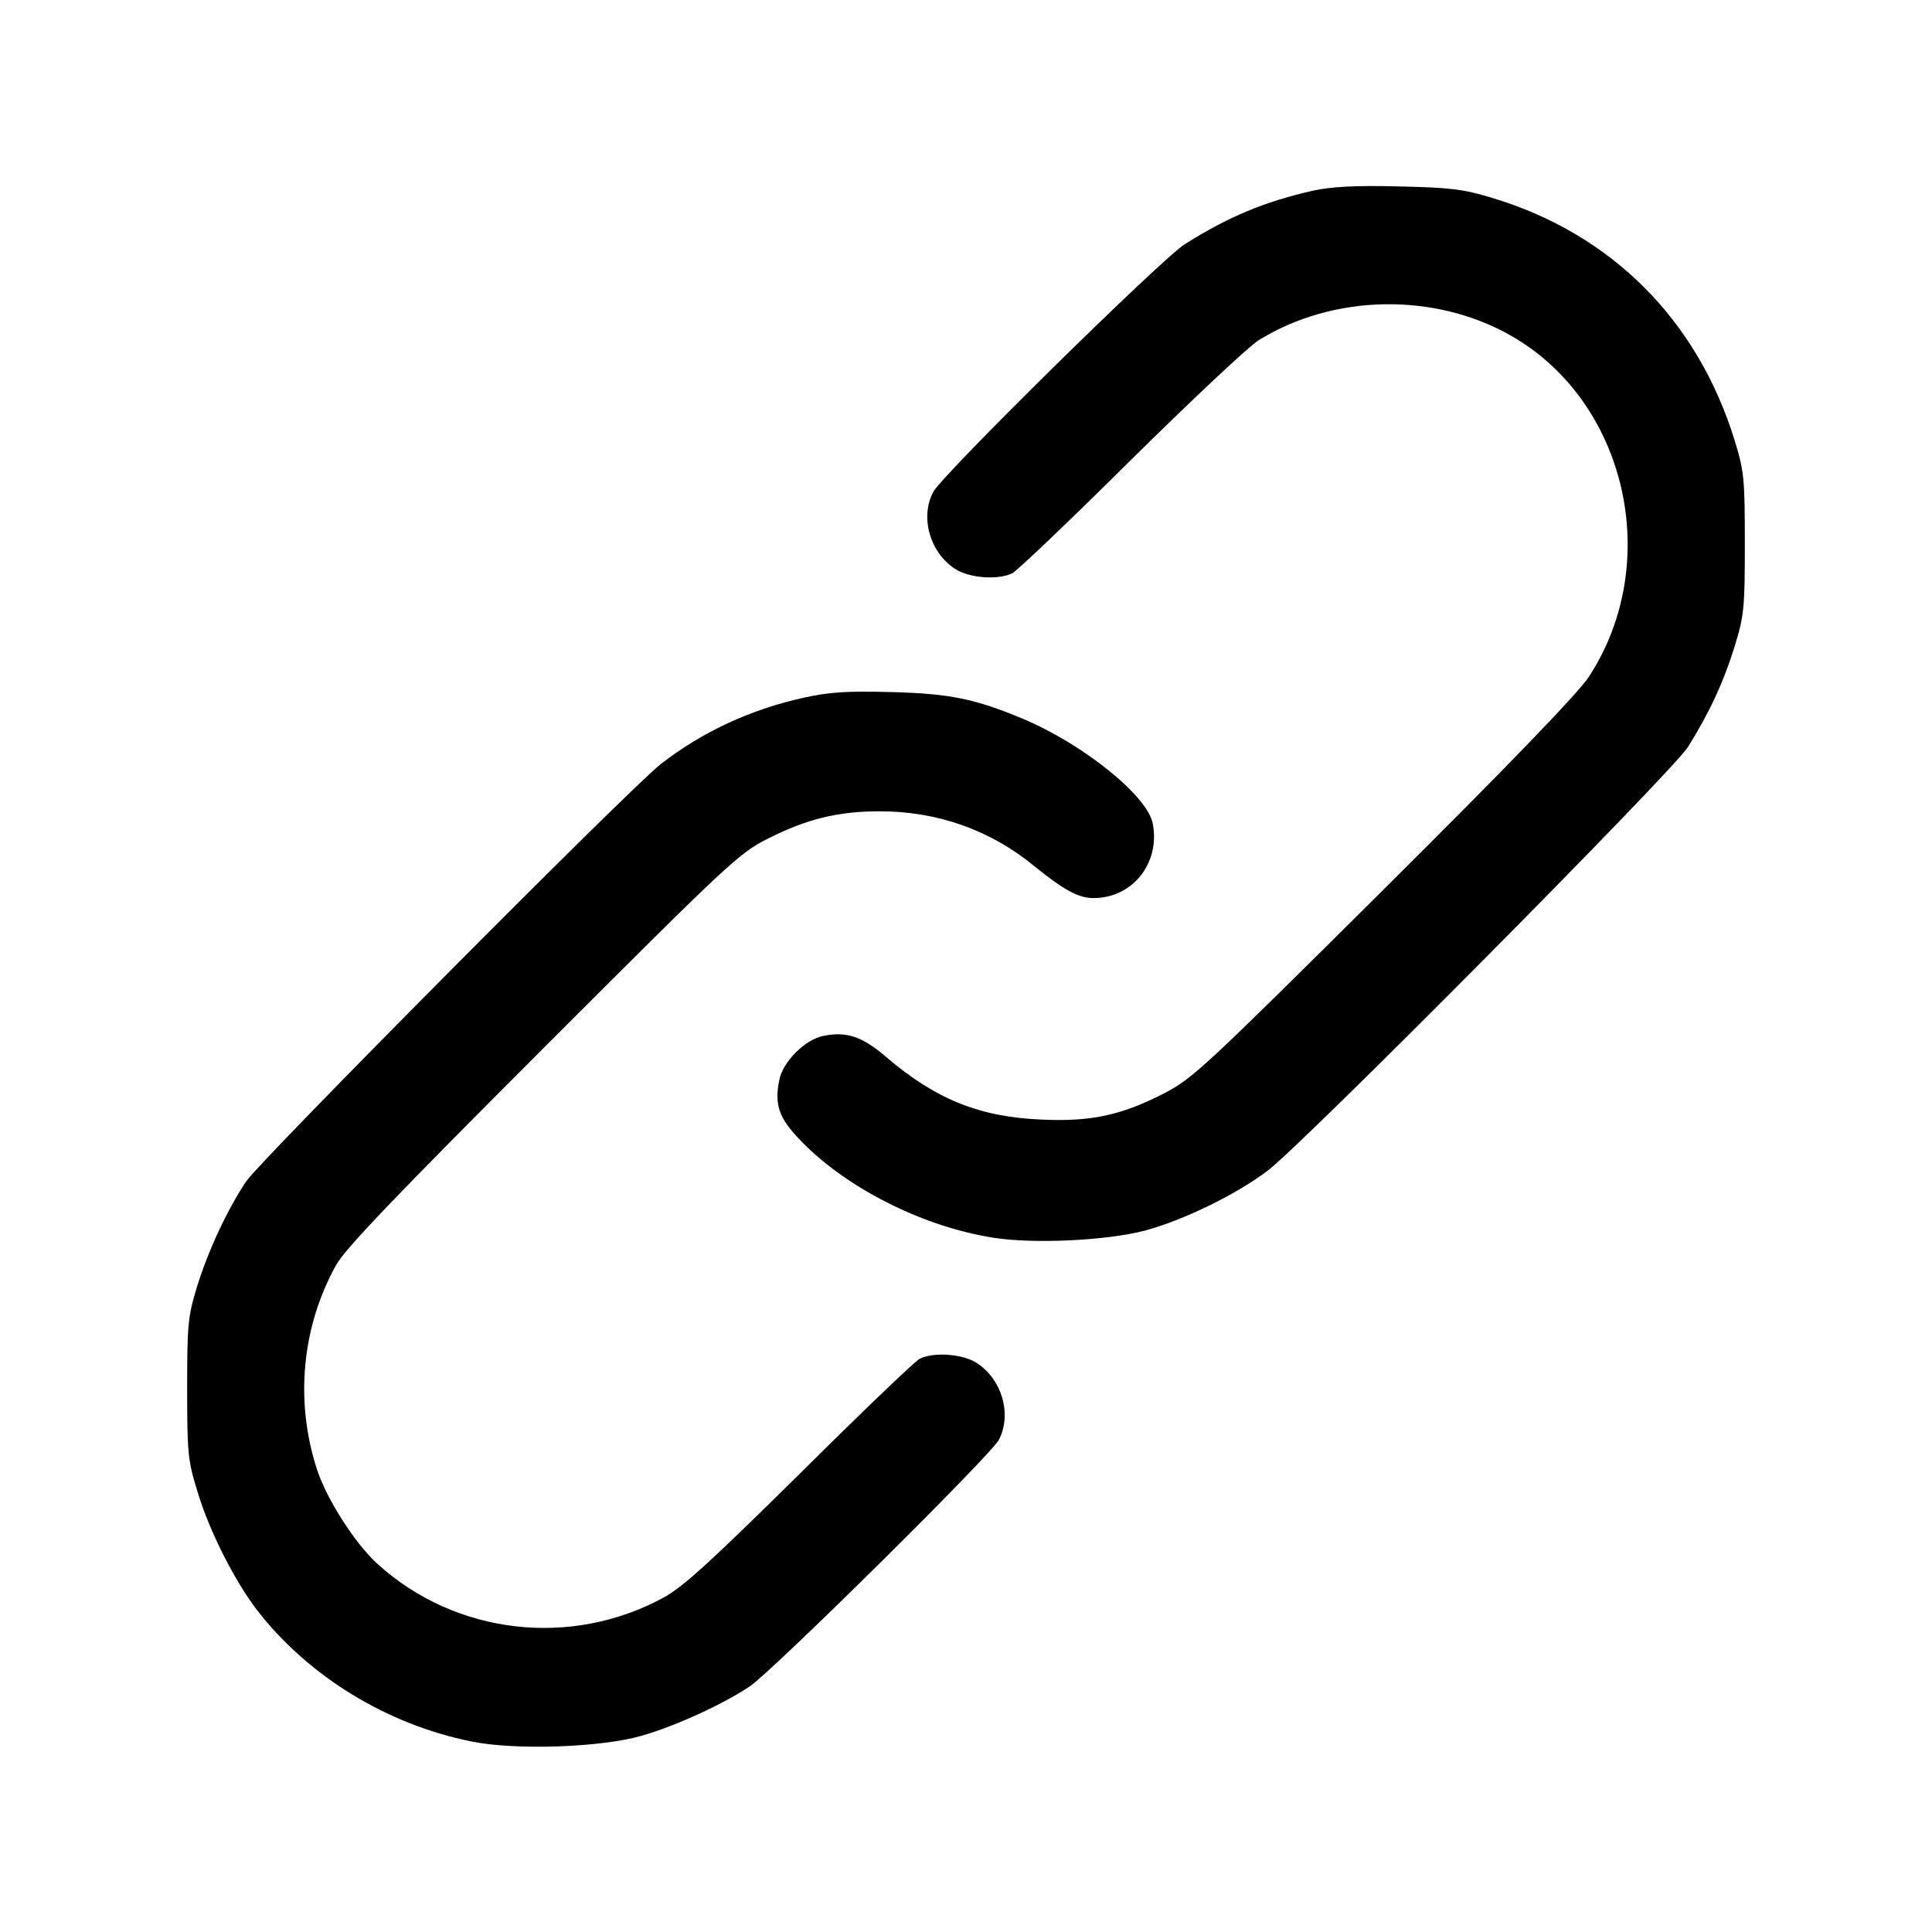 <?xml version="1.0" standalone="no"?>
<!DOCTYPE svg PUBLIC "-//W3C//DTD SVG 20010904//EN"
 "http://www.w3.org/TR/2001/REC-SVG-20010904/DTD/svg10.dtd">
<svg version="1.0" xmlns="http://www.w3.org/2000/svg"
 width="512pt" height="512pt" viewBox="0 0 512 512"
 preserveAspectRatio="xMidYMid meet">

<g transform="translate(0,512) scale(0.1,-0.1)"
fill="#000000" stroke="none">
<path d="M3481 4615 c-129 -29 -225 -69 -341 -142 -62 -39 -643 -611 -667
-657 -35 -67 -9 -159 57 -203 37 -25 115 -31 153 -12 12 6 153 140 312 298
160 158 313 302 340 319 198 123 467 128 670 12 306 -175 403 -601 206 -903
-26 -41 -212 -234 -543 -563 -480 -477 -507 -502 -584 -542 -113 -58 -194 -75
-324 -69 -165 7 -281 54 -413 167 -62 53 -103 67 -164 55 -49 -9 -109 -69
-118 -118 -14 -71 1 -106 74 -177 123 -118 315 -212 493 -240 107 -17 300 -8
403 19 103 28 242 96 325 159 99 76 1072 1057 1113 1122 56 89 95 173 124 267
25 82 27 100 27 273 0 173 -2 191 -27 273 -99 320 -327 548 -644 643 -76 23
-110 27 -248 30 -114 3 -178 -1 -224 -11z"/>
<path d="M2130 3271 c-141 -31 -270 -91 -379 -176 -79 -61 -1062 -1051 -1098
-1105 -50 -74 -101 -184 -130 -277 -25 -82 -27 -100 -27 -273 0 -174 2 -191
28 -275 31 -103 98 -235 158 -313 135 -174 343 -302 567 -347 117 -24 344 -16
451 15 89 25 219 85 287 131 60 40 639 613 660 653 35 67 9 159 -57 203 -37
25 -115 31 -153 12 -12 -6 -155 -143 -317 -304 -235 -232 -308 -299 -360 -328
-247 -135 -553 -99 -759 88 -59 53 -134 170 -160 248 -60 181 -42 380 50 545
24 43 158 183 548 573 494 494 519 518 597 557 101 51 184 72 295 72 154 0
295 -50 412 -147 77 -62 115 -83 155 -83 103 0 177 92 157 197 -13 73 -184
211 -344 278 -127 53 -193 67 -351 71 -116 3 -162 0 -230 -15z"/>
</g>
</svg>
